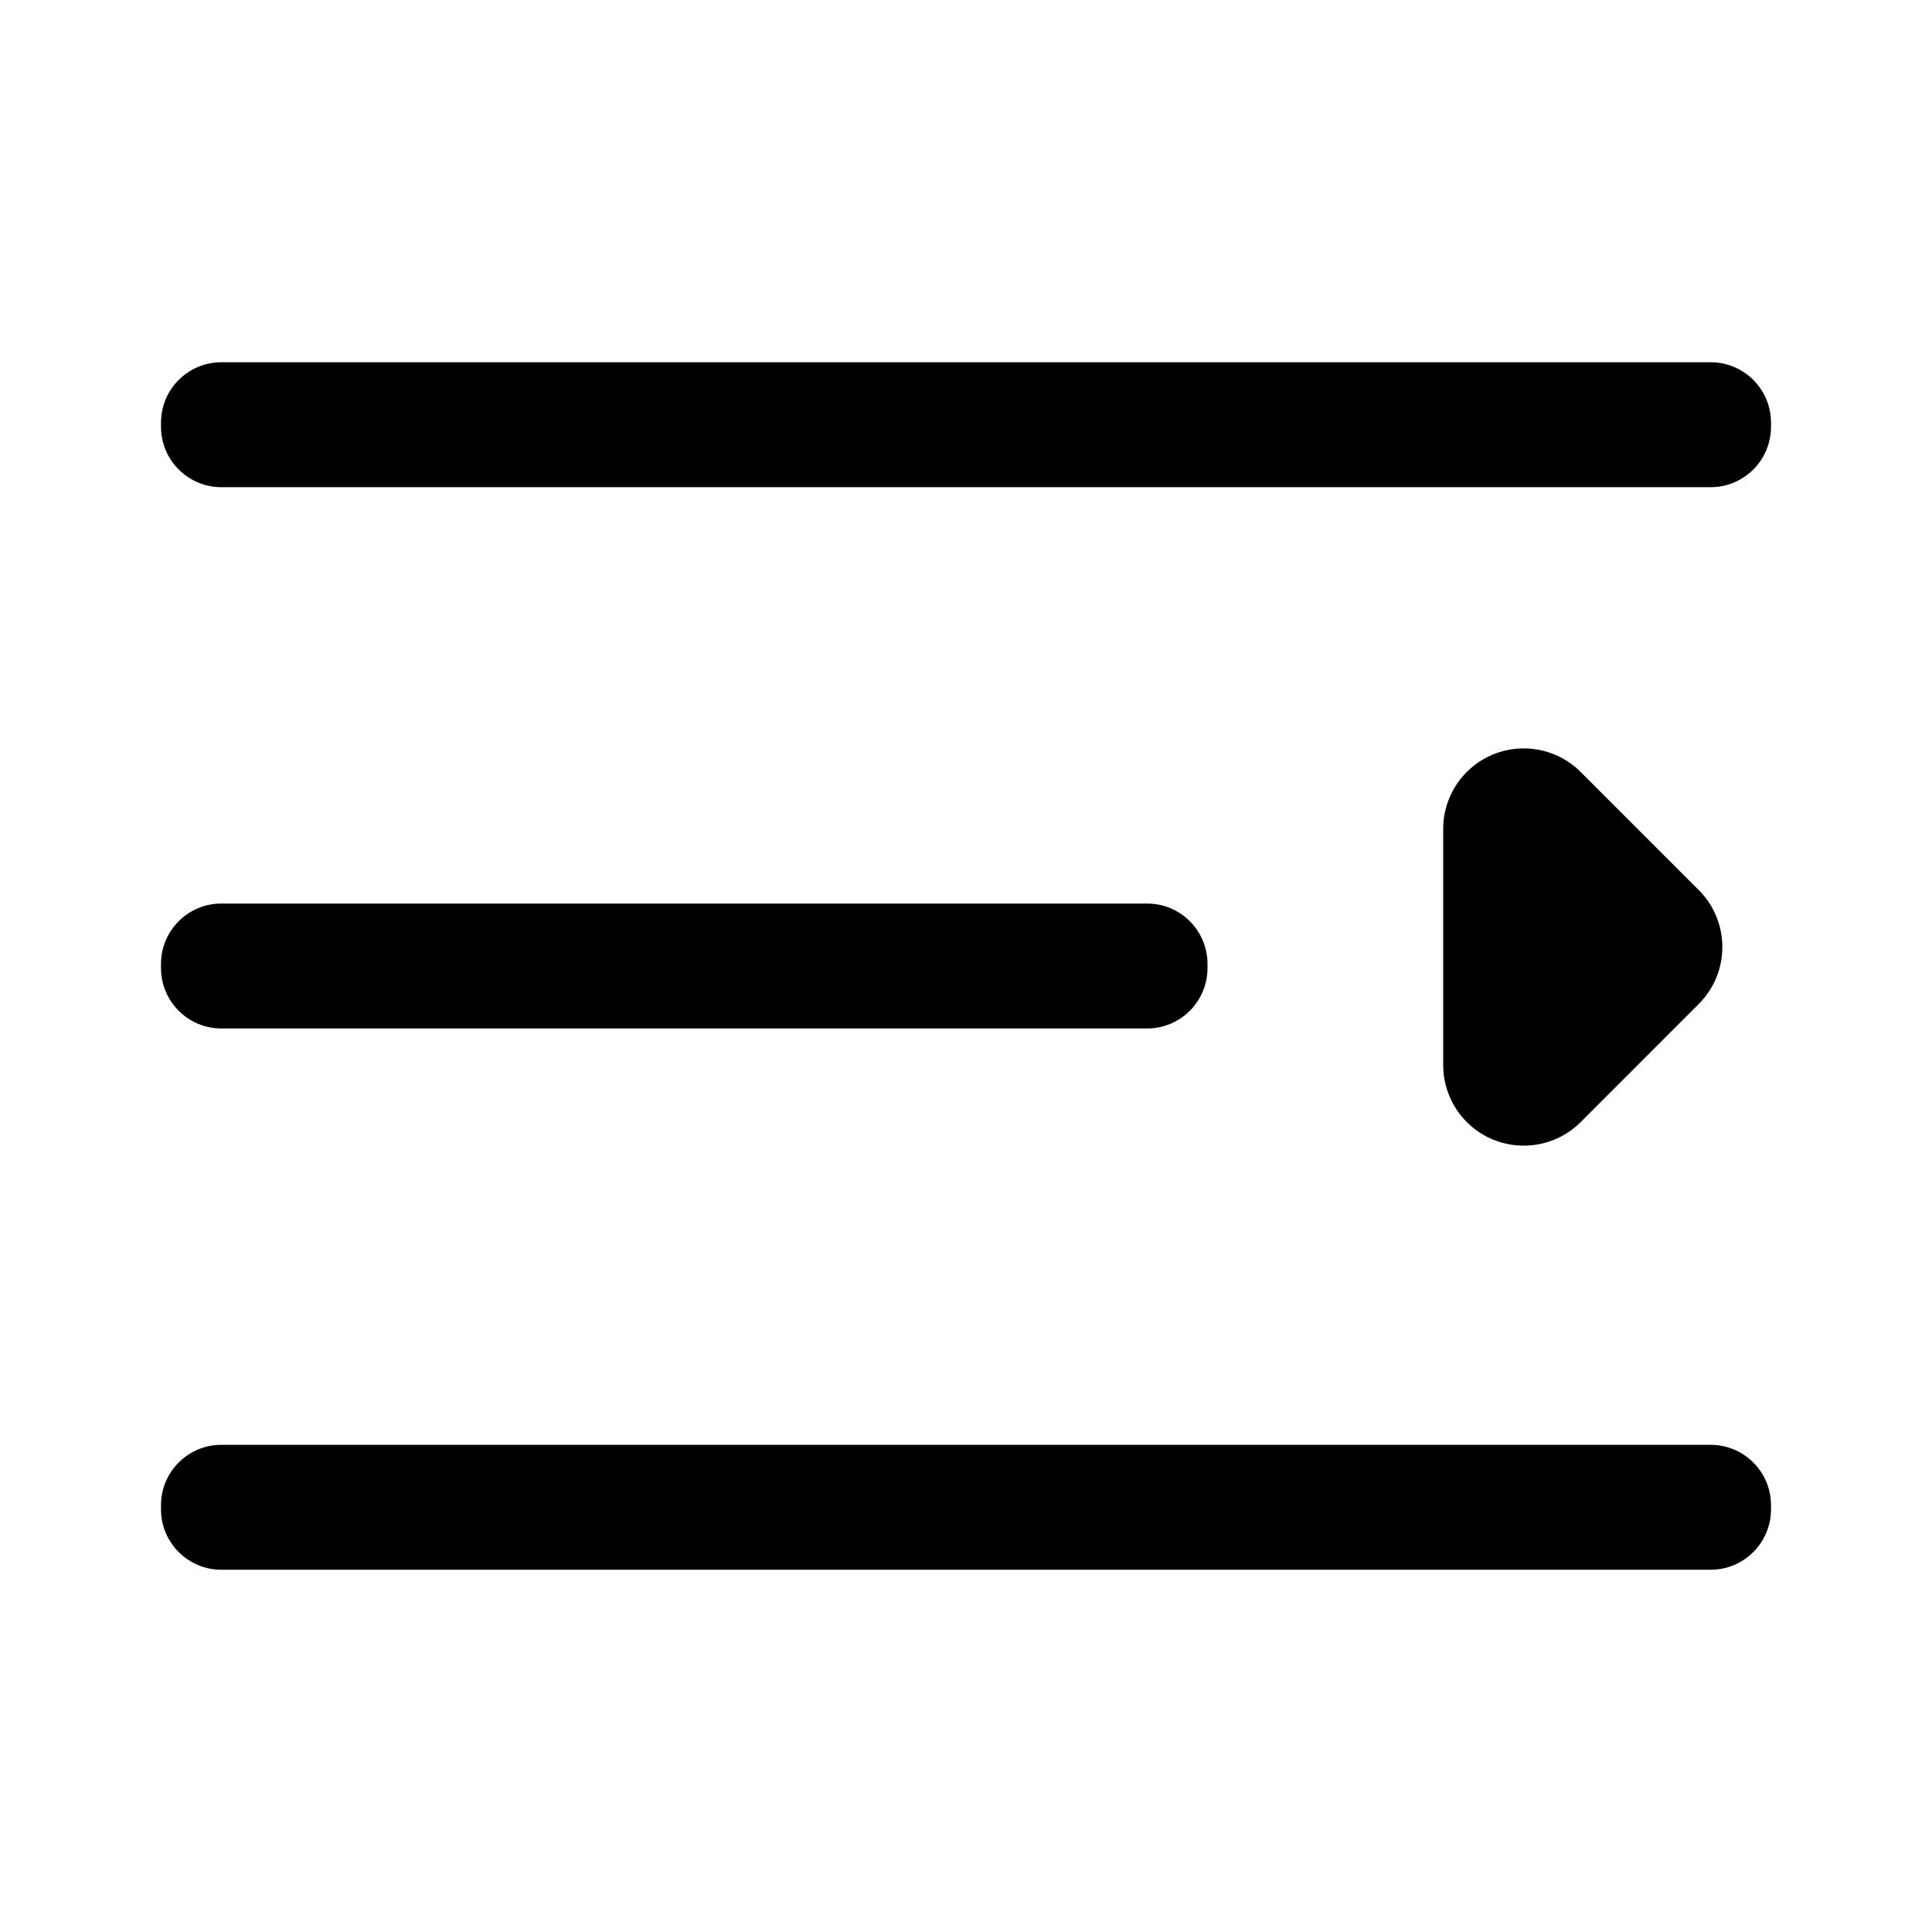 <?xml version="1.0" encoding="UTF-8"?>
<svg width="24px" height="24px" viewBox="0 0 24 24" version="1.1" xmlns="http://www.w3.org/2000/svg" xmlns:xlink="http://www.w3.org/1999/xlink">
    <title>ic_public_drawer_open</title>
    <defs>
        <path d="M21.25,17.948 C21.664,17.948 22,18.284 22,18.698 L22,18.75 C22,19.164 21.664,19.5 21.25,19.5 L2.75,19.5 C2.336,19.5 2,19.164 2,18.75 L2,18.698 C2,18.284 2.336,17.948 2.75,17.948 L21.25,17.948 Z M18.928,9.297 C19.194,9.297 19.448,9.402 19.636,9.59 L21.103,11.057 C21.493,11.448 21.493,12.081 21.103,12.471 L19.636,13.939 C19.245,14.329 18.612,14.329 18.221,13.939 C18.034,13.751 17.928,13.497 17.928,13.232 L17.928,10.297 C17.928,9.744 18.376,9.297 18.928,9.297 Z M14.25,11.224 C14.664,11.224 15,11.56 15,11.974 L15,12.026 C15,12.44 14.664,12.776 14.25,12.776 L2.75,12.776 C2.336,12.776 2,12.44 2,12.026 L2,11.974 C2,11.56 2.336,11.224 2.75,11.224 L14.25,11.224 Z M21.25,4.5 C21.664,4.5 22,4.836 22,5.25 L22,5.302 C22,5.716 21.664,6.052 21.25,6.052 L2.75,6.052 C2.336,6.052 2,5.716 2,5.302 L2,5.25 C2,4.836 2.336,4.5 2.75,4.5 L21.25,4.5 Z" id="path-1"></path>
    </defs>
    <g id="ic_public_drawer_open" stroke="none" stroke-width="1" fill="none" fill-rule="evenodd">
        <mask id="mask-2" fill="white">
            <use xlink:href="#path-1"></use>
        </mask>
        <use id="形状结合" fill="#000000" fill-rule="nonzero" xlink:href="#path-1"></use>
    </g>
</svg>